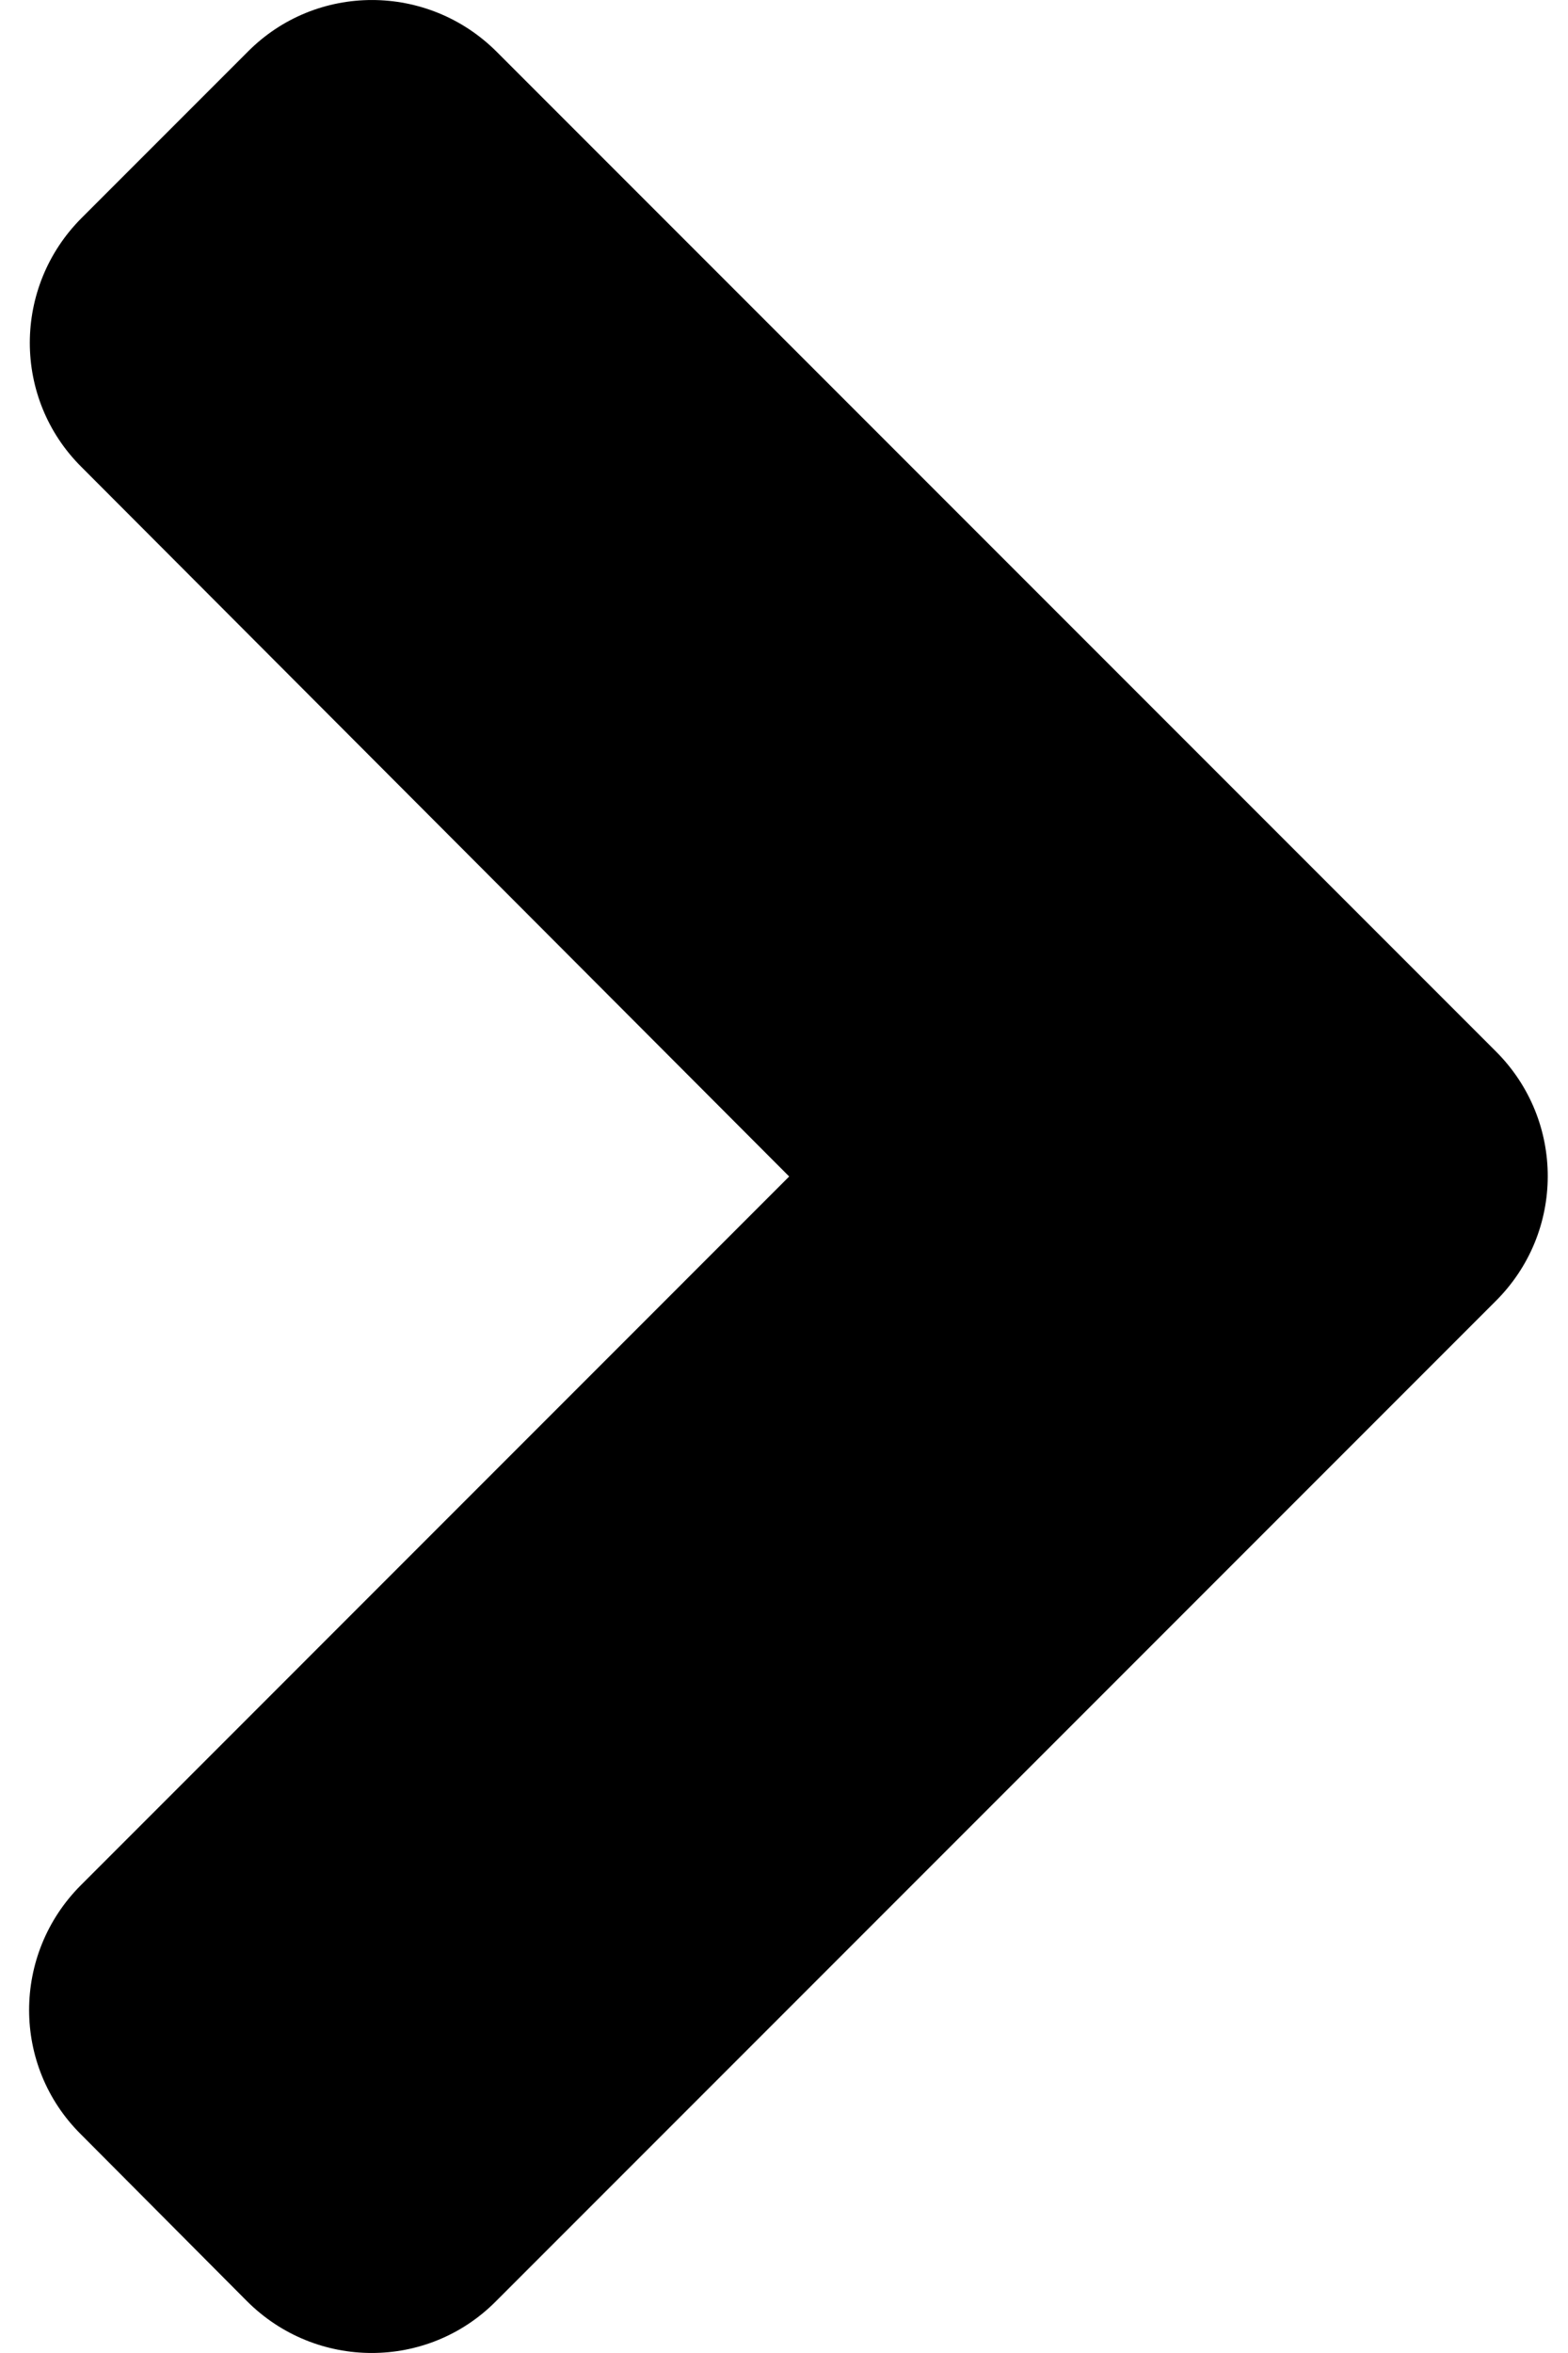 <svg width="20" height="30" viewBox="0 0 20 30" fill="none" xmlns="http://www.w3.org/2000/svg">
<path d="M19.082 13.407L6.336 0.661C5.455 -0.22 4.031 -0.22 3.159 0.661L1.041 2.779C0.16 3.66 0.16 5.084 1.041 5.956L10.066 15L1.032 24.035C0.151 24.916 0.151 26.34 1.032 27.212L3.15 29.339C4.031 30.22 5.455 30.22 6.327 29.339L19.073 16.593C19.963 15.712 19.963 14.288 19.082 13.407Z" fill="black"/>
</svg>
